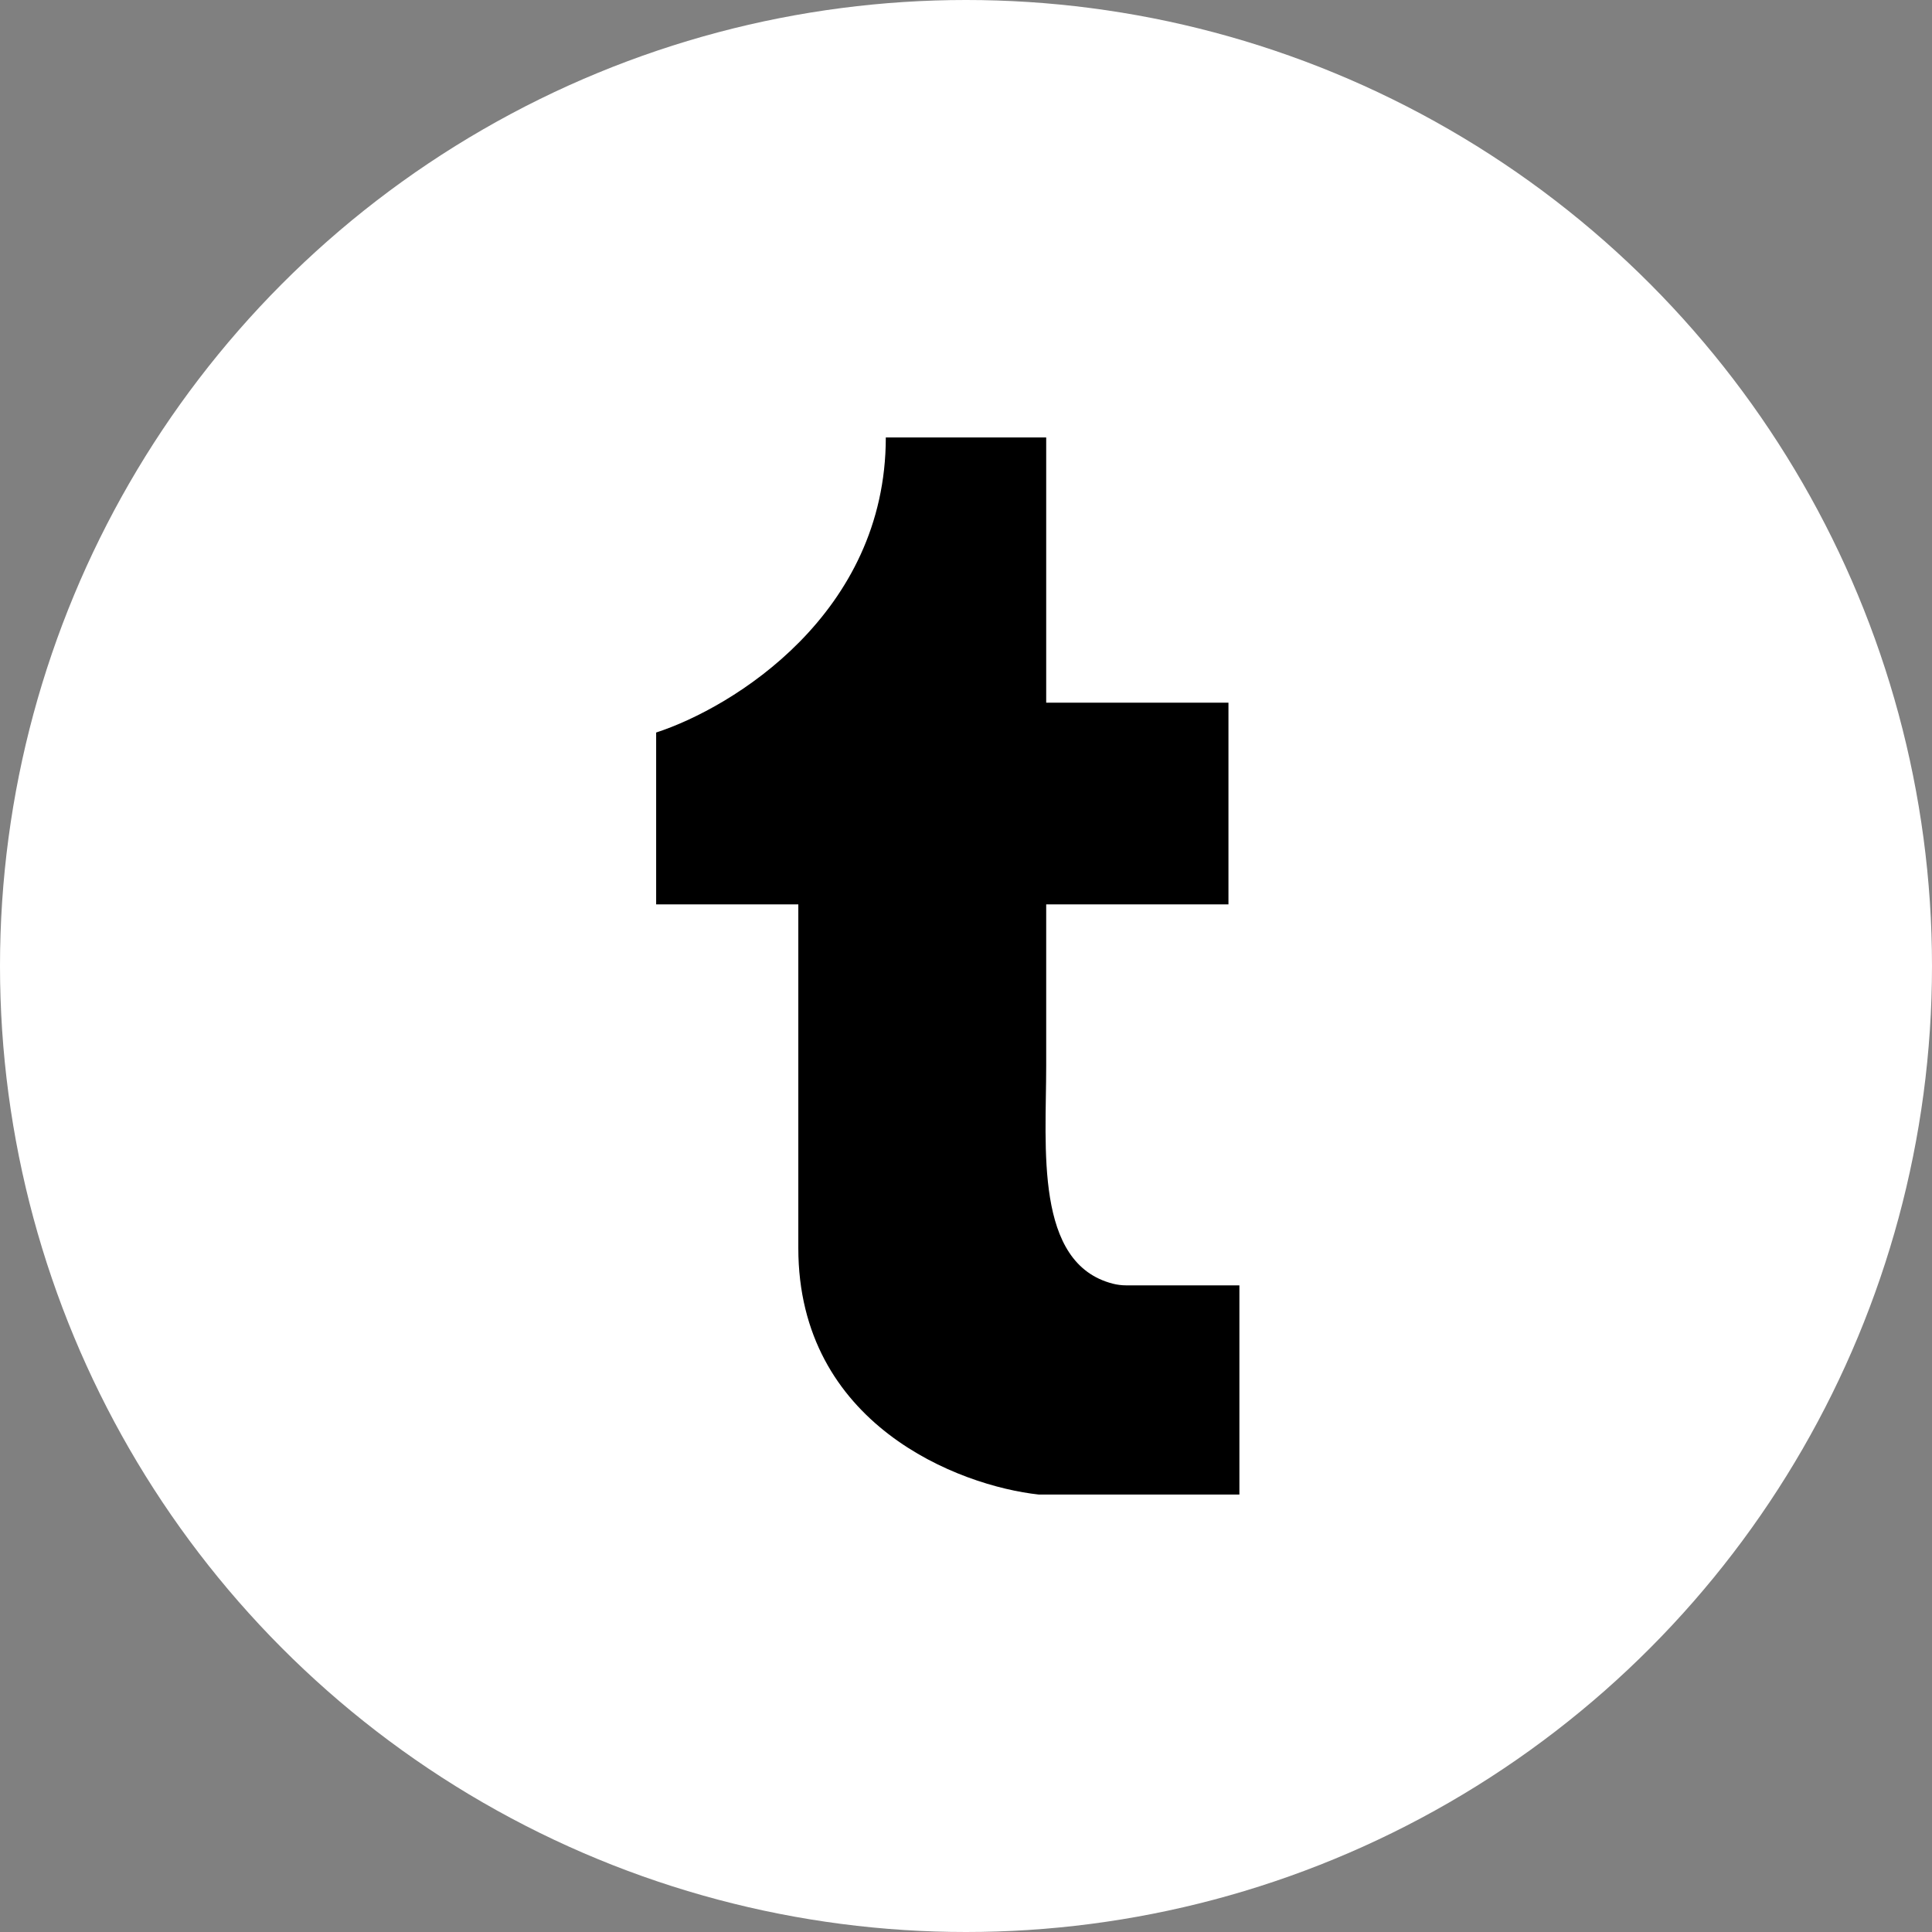 <svg width="53" height="53" viewBox="0 0 53 53" fill="none" xmlns="http://www.w3.org/2000/svg">
<rect x="0" y="0" width="53" height="53" fill="#808080" stroke="none"/>
<circle cx="26.5" cy="26.5" r="26.5" fill="white"/>
<path d="M34 41V35.261H30.9C30.77 35.261 30.647 35.245 30.529 35.215C28.371 34.663 28.7 31.476 28.7 29.248V24.809H33.7V24.707V19.276H28.7V12H24.3C24.3 16.837 20.1 19.412 18 20.095V24.809H21.9V34.237C21.9 39.074 26.3 40.761 28.5 41H34Z" fill="black"/>
</svg>

